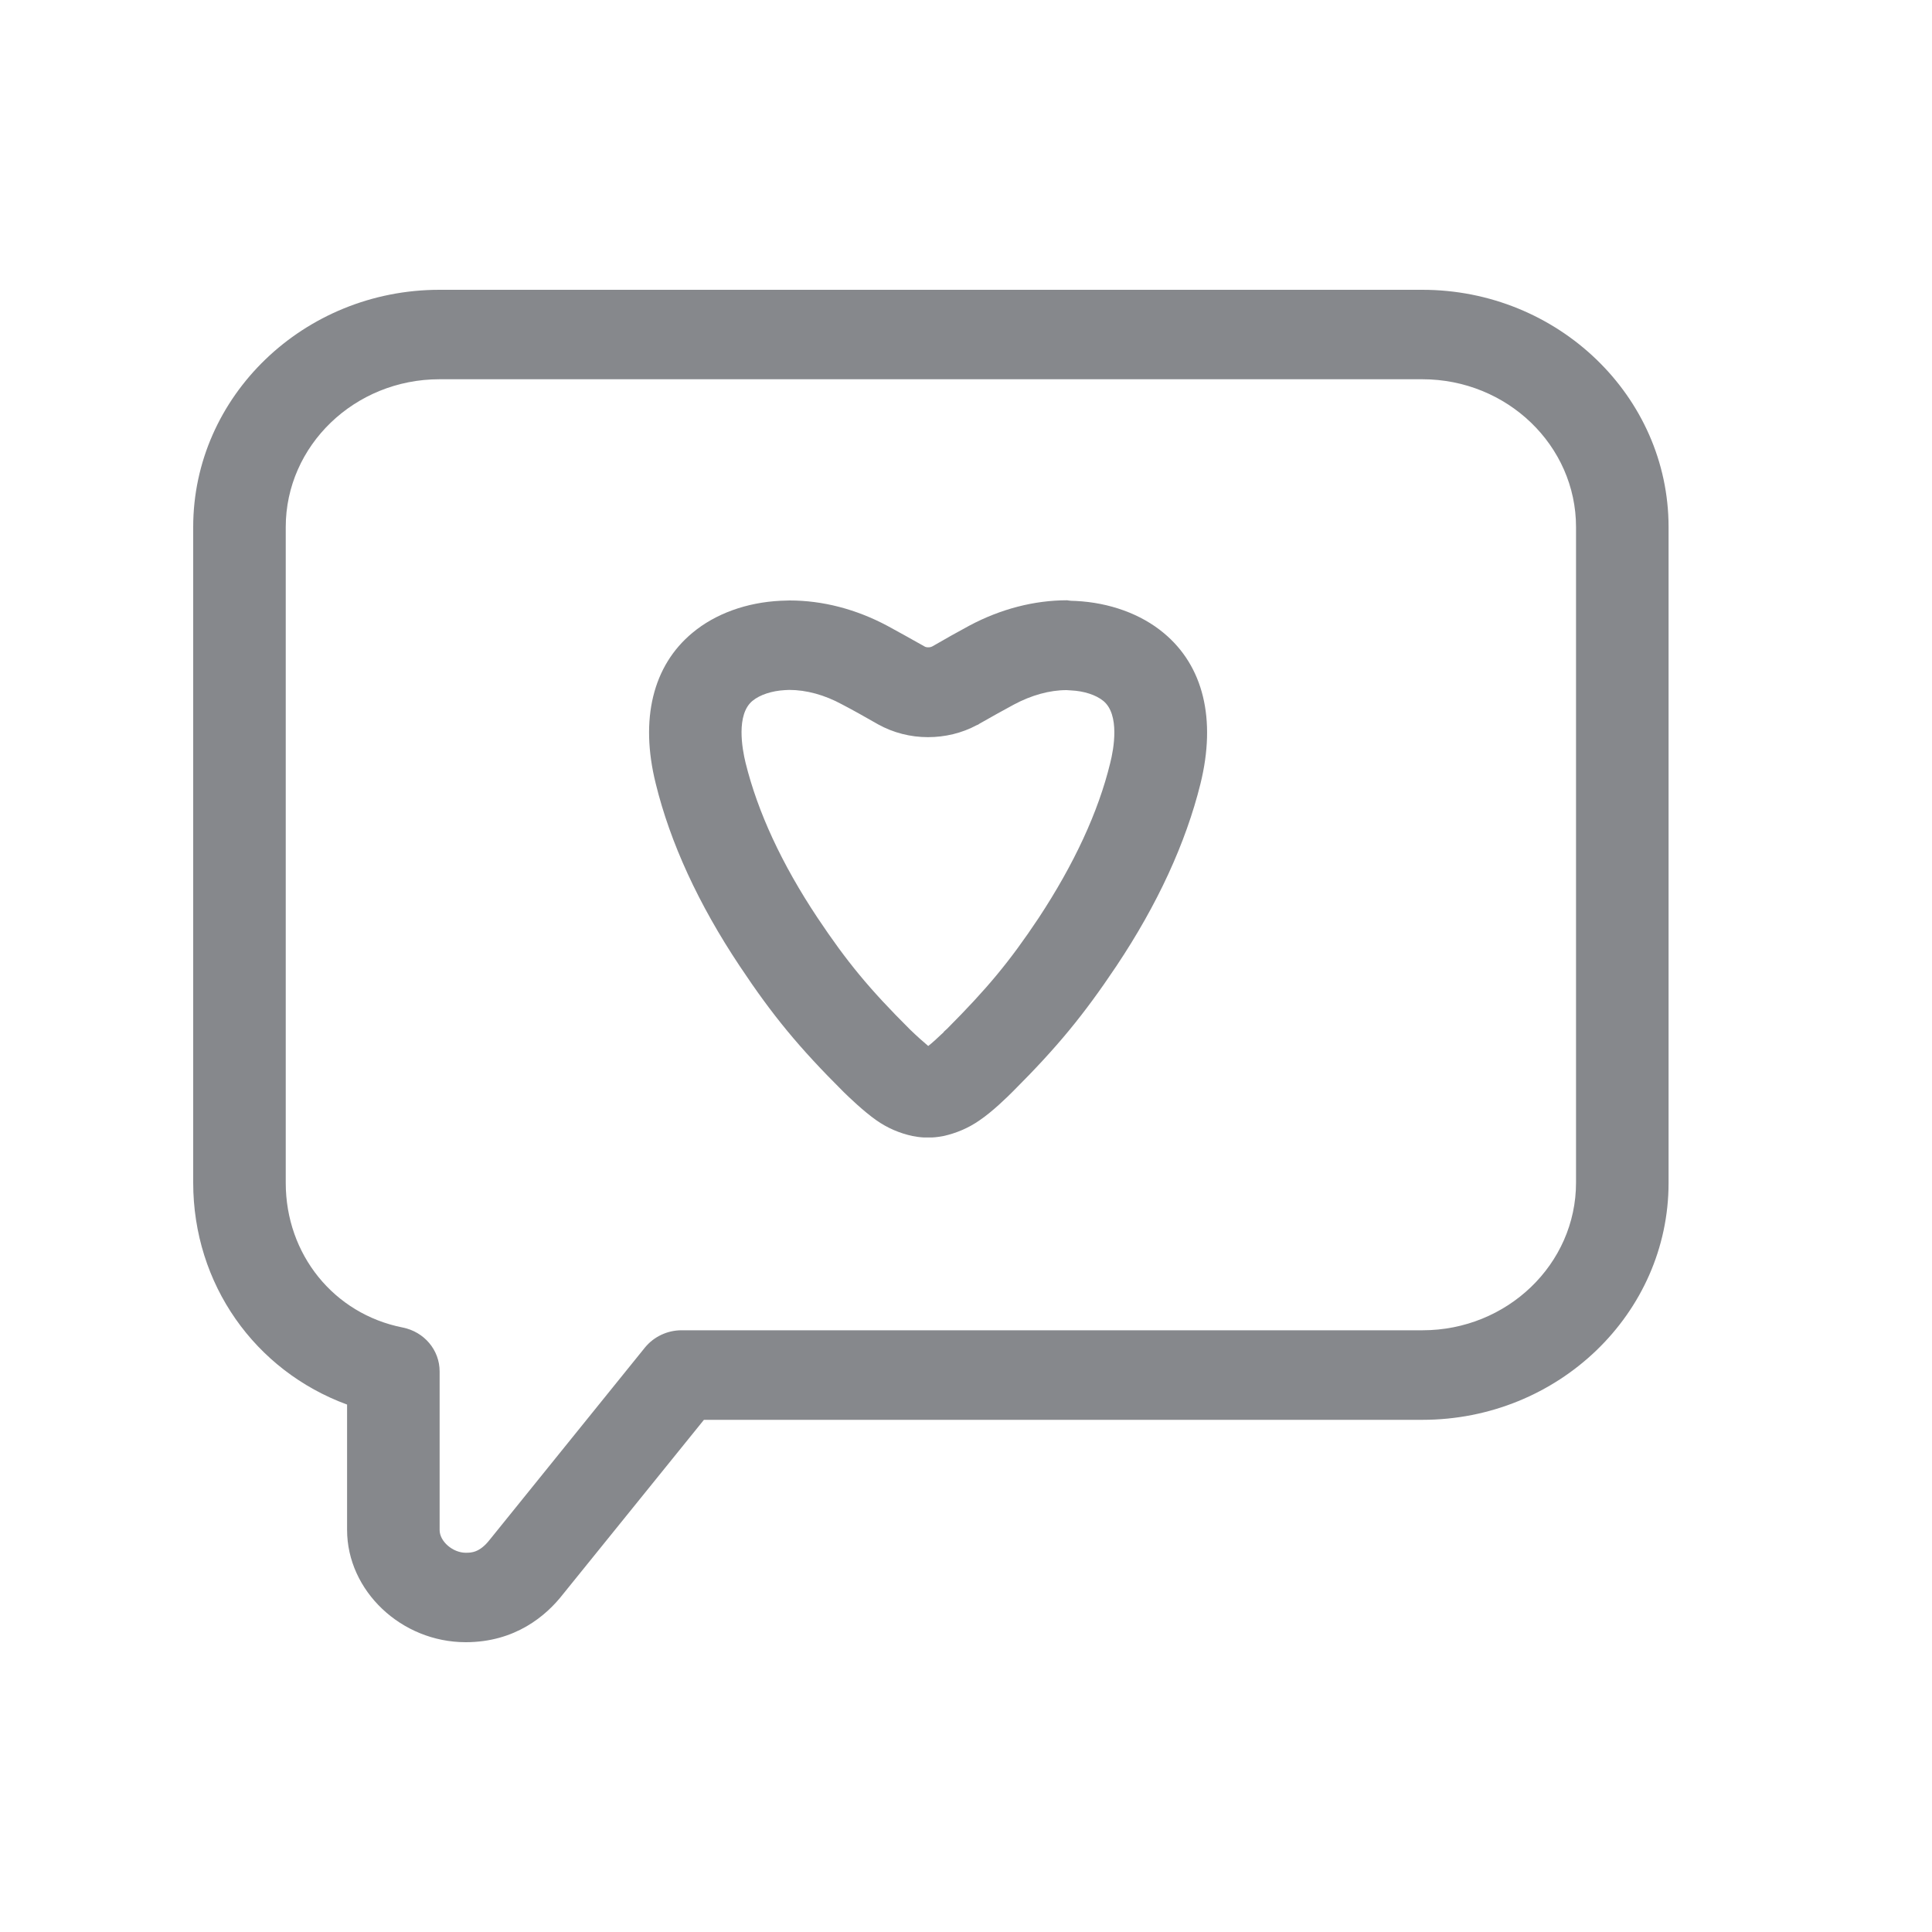 <svg width="20" height="20" viewBox="0 0 20 20" fill="none" xmlns="http://www.w3.org/2000/svg">
<path fill-rule="evenodd" clip-rule="evenodd" d="M16.315 12.243V5.456C16.315 4.613 15.602 3.926 14.724 3.926H4.549C3.671 3.926 2.958 4.613 2.958 5.456V12.245C2.958 12.986 3.456 13.601 4.167 13.742C4.391 13.786 4.551 13.975 4.551 14.197V15.839C4.551 15.957 4.688 16.074 4.821 16.074C4.877 16.074 4.964 16.074 5.069 15.94L6.677 13.949C6.768 13.838 6.907 13.771 7.055 13.771H14.726C15.602 13.771 16.315 13.086 16.315 12.243ZM14.724 3C16.128 3 17.273 4.102 17.273 5.456V12.245C17.273 13.599 16.13 14.698 14.724 14.698H7.287L5.829 16.502C5.655 16.726 5.334 17 4.821 17C4.154 17 3.593 16.468 3.593 15.837V14.54C2.639 14.19 2 13.293 2 12.243V5.456C2 4.102 3.145 3 4.549 3H14.724ZM11.493 7.898C11.53 7.753 11.593 7.399 11.423 7.257C11.347 7.194 11.221 7.153 11.086 7.147L11.041 7.144C10.865 7.144 10.676 7.197 10.495 7.294C10.382 7.355 10.265 7.42 10.139 7.492L10.126 7.501L10.111 7.507C9.956 7.59 9.782 7.631 9.606 7.631C9.426 7.631 9.248 7.586 9.091 7.499C8.946 7.416 8.83 7.351 8.717 7.292C8.537 7.194 8.348 7.142 8.17 7.142L8.126 7.144C7.992 7.151 7.866 7.192 7.79 7.255C7.618 7.396 7.683 7.753 7.718 7.896C7.844 8.407 8.094 8.946 8.461 9.498C8.767 9.957 9 10.239 9.422 10.659C9.493 10.728 9.565 10.791 9.609 10.828C9.648 10.798 9.706 10.745 9.769 10.685L9.771 10.68L9.804 10.65C10.217 10.235 10.45 9.957 10.754 9.5C11.117 8.948 11.369 8.409 11.493 7.898ZM11.136 6.221C11.484 6.238 11.81 6.355 12.047 6.553C12.458 6.894 12.592 7.446 12.427 8.114C12.275 8.726 11.984 9.361 11.556 10.002C11.217 10.508 10.947 10.837 10.489 11.295L10.478 11.306C10.432 11.352 10.276 11.506 10.141 11.597C10.026 11.678 9.895 11.732 9.767 11.76C9.73 11.767 9.691 11.773 9.65 11.775H9.567H9.563C9.522 11.773 9.482 11.767 9.446 11.76C9.315 11.732 9.187 11.678 9.072 11.597C8.939 11.504 8.78 11.35 8.735 11.306C8.27 10.843 7.998 10.513 7.657 10C7.231 9.361 6.938 8.724 6.788 8.111C6.622 7.444 6.759 6.89 7.168 6.551C7.405 6.353 7.729 6.236 8.081 6.219C8.113 6.219 8.144 6.216 8.174 6.216C8.515 6.216 8.861 6.305 9.187 6.479C9.309 6.545 9.432 6.614 9.567 6.69C9.58 6.699 9.595 6.701 9.611 6.701C9.628 6.701 9.641 6.697 9.654 6.69C9.789 6.612 9.913 6.542 10.034 6.477C10.36 6.303 10.708 6.214 11.047 6.214C11.073 6.219 11.106 6.221 11.136 6.221Z" fill="#86888C"/>
</svg>
